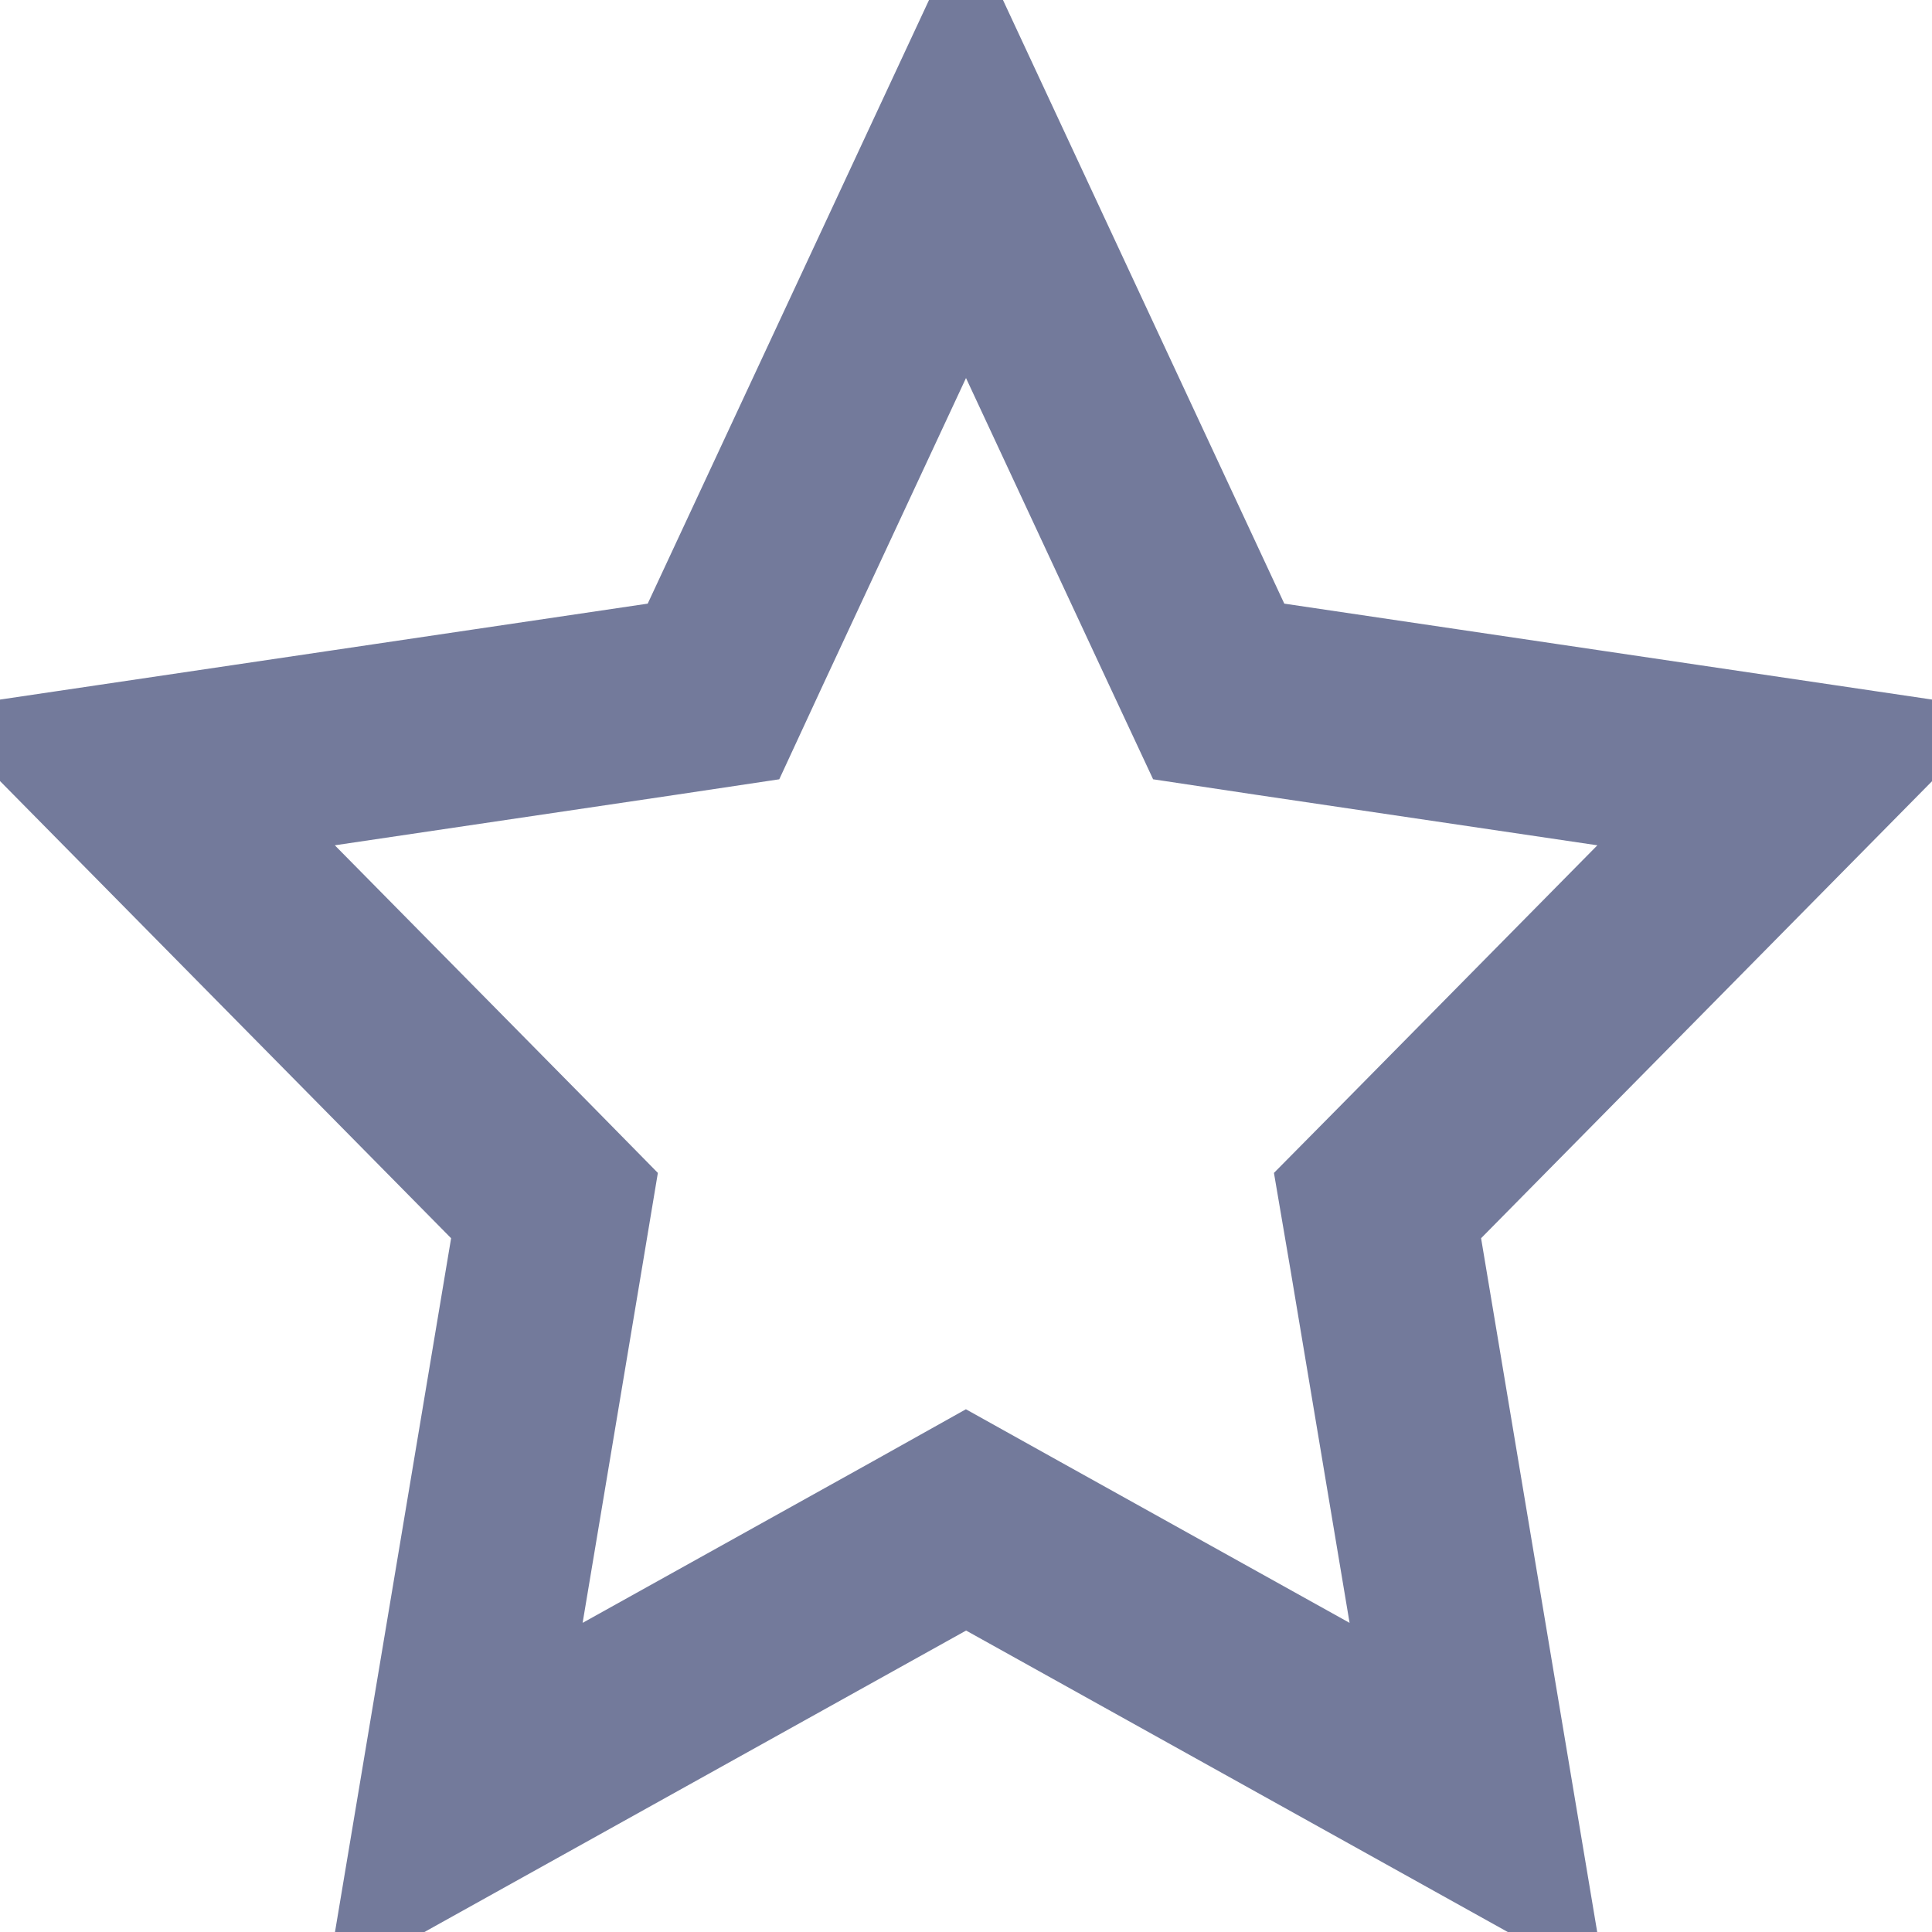 <svg width="10" height="10" viewBox="0 0 10 10" fill="none" xmlns="http://www.w3.org/2000/svg">
<path d="M4.757 8.003L5 7.867L5.244 8.003L7.65 9.342L7.173 6.492L7.13 6.24L7.31 6.058L9.316 4.025L6.574 3.619L6.308 3.579L6.194 3.335L5 0.773L3.806 3.335L3.693 3.579L3.426 3.619L0.685 4.025L2.691 6.058L2.87 6.24L2.828 6.492L2.351 9.342L4.757 8.003Z" stroke="#737A9B"/>
</svg>

